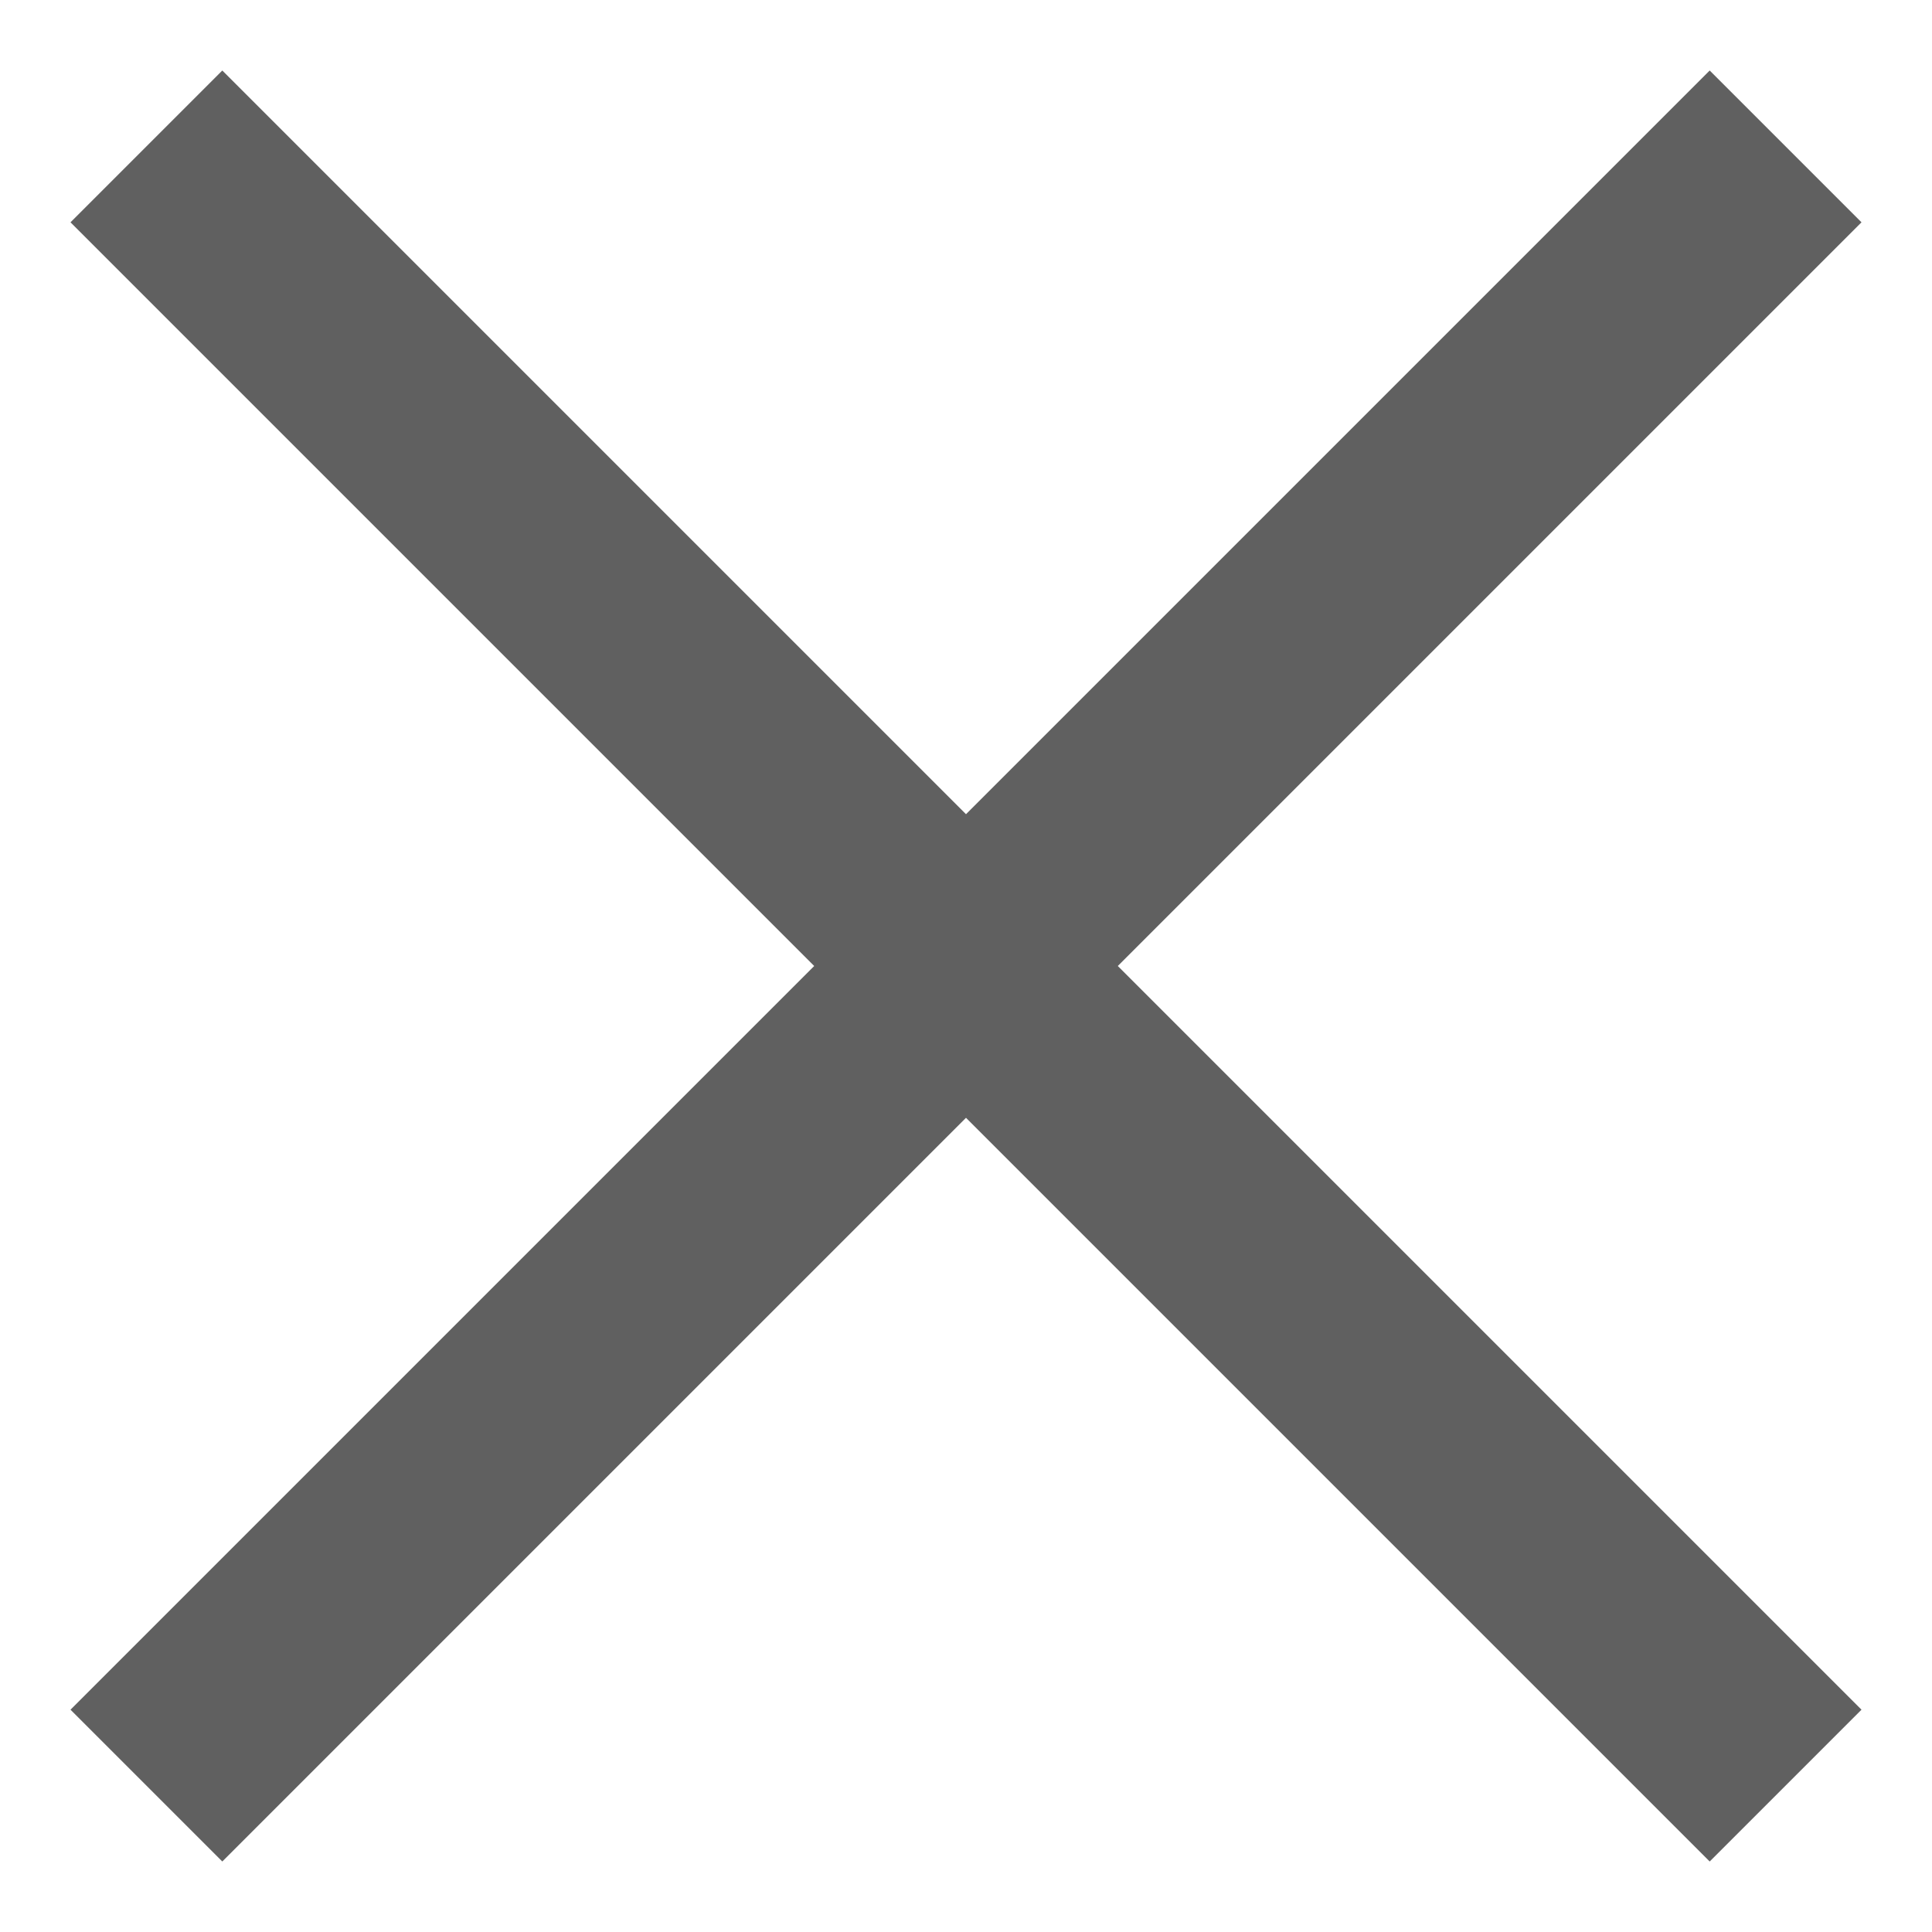 <svg width="9" height="9" viewBox="0 0 9 9" fill="none" xmlns="http://www.w3.org/2000/svg">
<path d="M0.682 0.682L4.5 4.5M8.318 8.318L4.5 4.5M4.5 4.5L8.318 0.682L0.682 8.318" stroke="#606060"/>
</svg>
